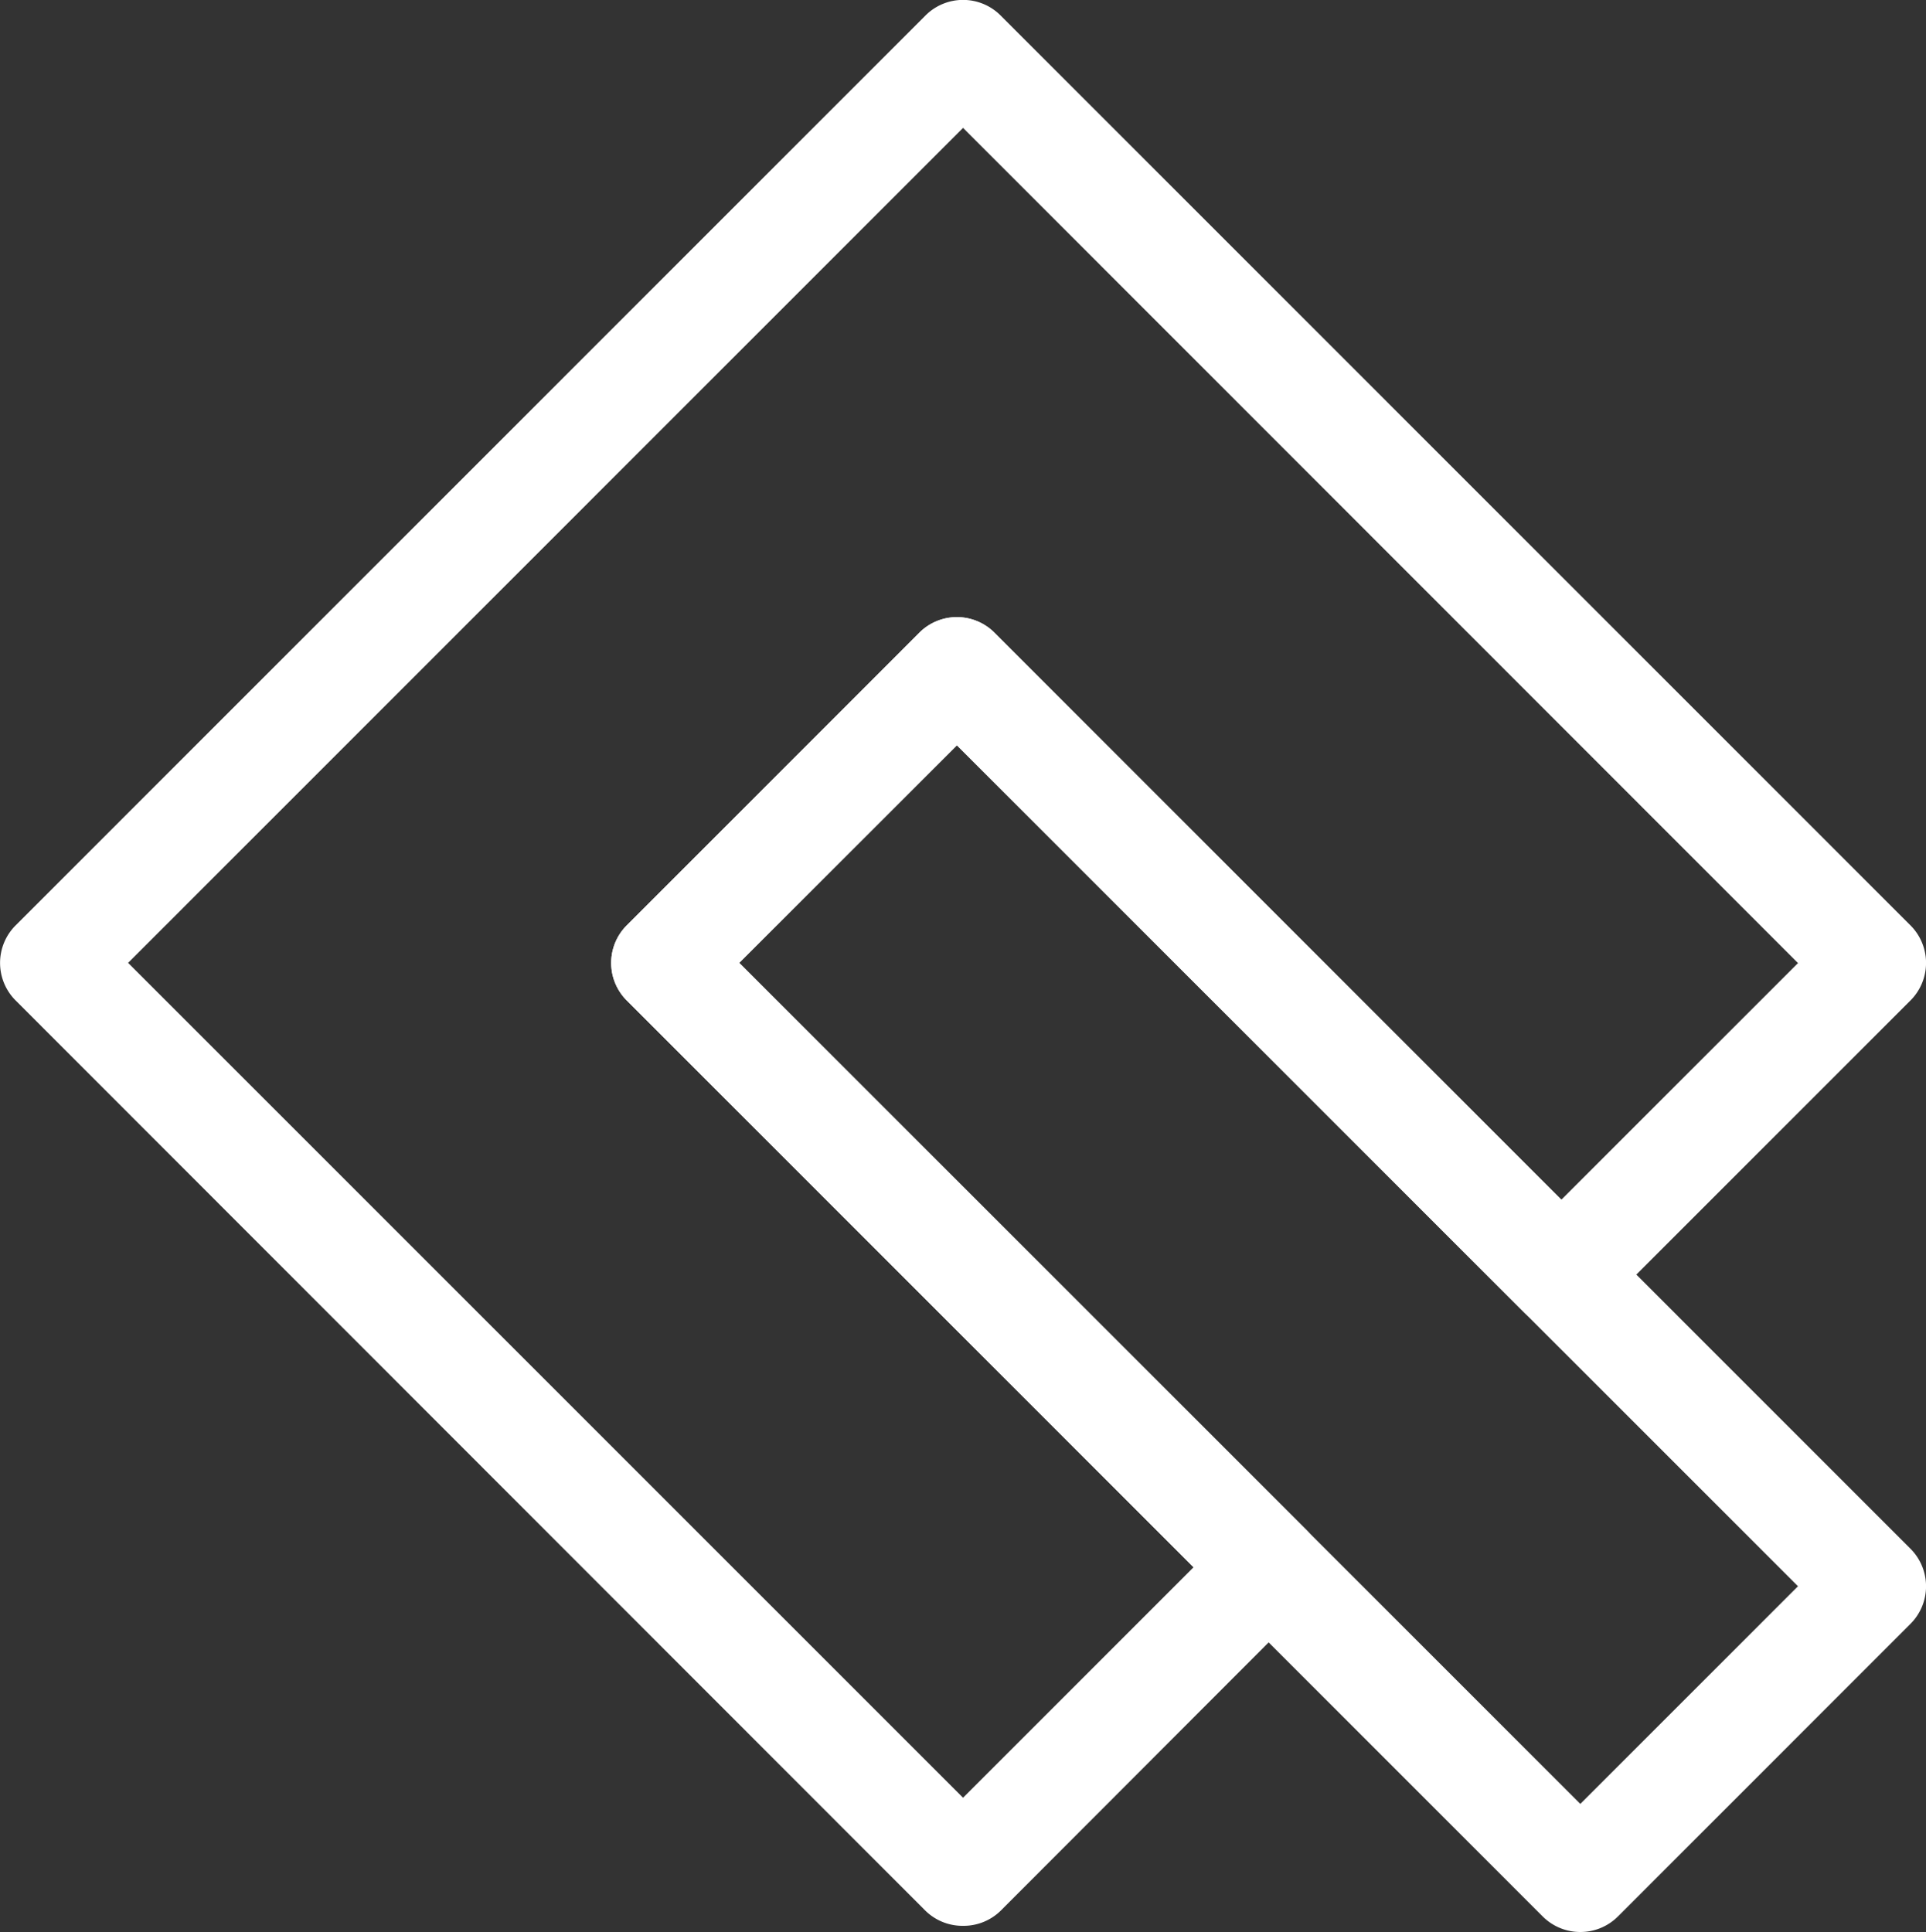 <svg id="Layer_1" data-name="Layer 1" xmlns="http://www.w3.org/2000/svg" viewBox="0 0 181.47 182.05"><rect x="0" y="0" width="181.47" height="182.05" fill="#333333" stroke="none"/><defs><style>.cls-1{fill:#fff;}</style></defs><title>q-logo-white</title><path class="cls-1" d="M180.84,269.42A5,5,0,0,1,177.3,268L91.57,182.22a5,5,0,0,1,0-7.07L177.3,89.41a5,5,0,0,1,7.08,0l85.73,85.74a5,5,0,0,1,0,7.07l-29.37,29.37a5,5,0,0,1-7.07,0l-53.41-53.41-20.51,20.5,53.42,53.41a5,5,0,0,1,0,7.08L184.38,268A5,5,0,0,1,180.84,269.42Zm-78.67-90.74,78.67,78.67,21.72-21.72-53.41-53.41a5,5,0,0,1,0-7.07l27.57-27.58a5,5,0,0,1,7.08,0L237.21,201l22.3-22.3L180.84,100Z" transform="translate(-90.1 -87.95)"/><path class="cls-1" d="M239,270a5,5,0,0,1-3.54-1.46l-86.31-86.32a5,5,0,0,1,0-7.07l27.57-27.58a5,5,0,0,1,7.08,0l86.31,86.32a5,5,0,0,1,0,7.07l-27.57,27.58A5,5,0,0,1,239,270Zm-79.25-91.32L239,257.93l20.51-20.51-79.25-79.24Z" transform="translate(-90.1 -87.95)"/></svg>